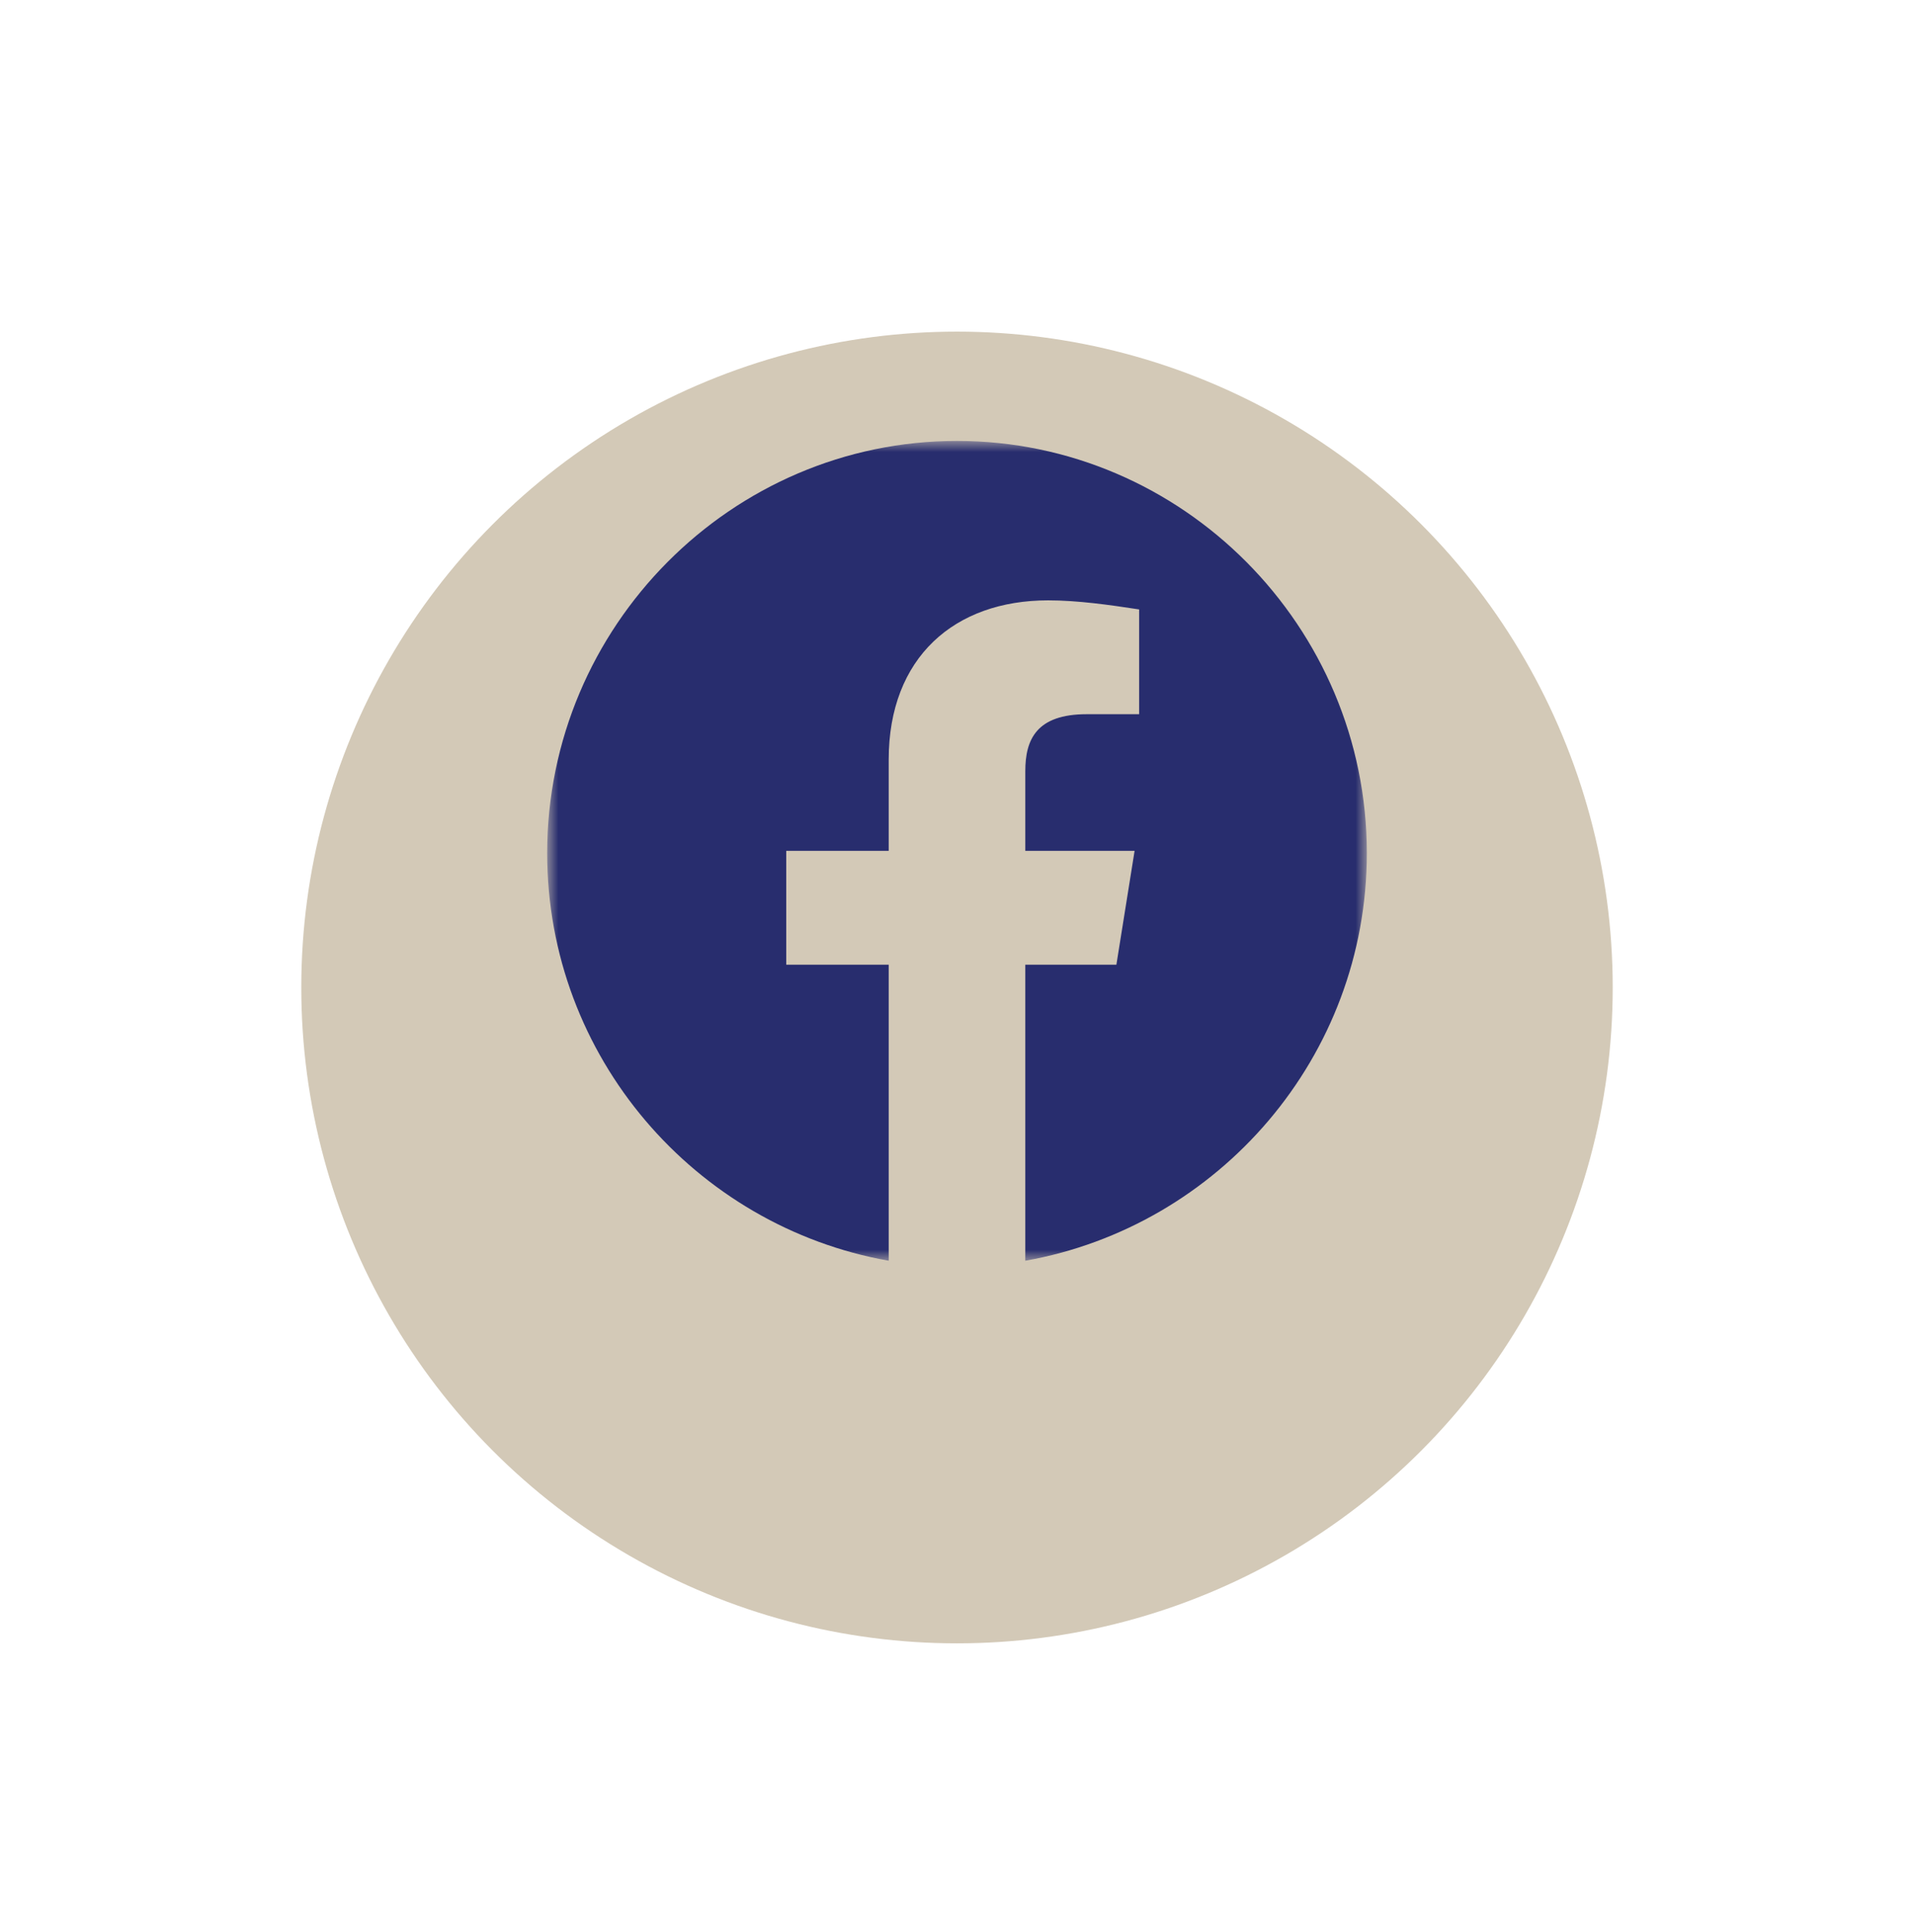 <svg width="108" height="109" viewBox="0 0 108 109" fill="none" xmlns="http://www.w3.org/2000/svg">
<g filter="url(#filter0_dd_144_215)">
<circle cx="54" cy="48" r="37" fill="#D3C9B7"/>
</g>
<mask id="mask0_144_215" style="mask-type:luminance" maskUnits="userSpaceOnUse" x="30" y="24" width="48" height="48">
<path d="M30.875 24.875H77.125V71.125H30.875V24.875Z" fill="white"/>
</mask>
<g mask="url(#mask0_144_215)">
<path fill-rule="evenodd" clip-rule="evenodd" d="M30.875 48.129C30.875 59.628 39.225 69.186 50.146 71.125V54.423H44.365V48H50.146V42.861C50.146 37.079 53.871 33.869 59.139 33.869C60.808 33.869 62.608 34.125 64.277 34.381V40.292H61.323C58.496 40.292 57.854 41.704 57.854 43.504V48H64.021L62.994 54.423H57.854V71.125C68.775 69.186 77.125 59.628 77.125 48.129C77.125 35.339 66.719 24.875 54 24.875C41.281 24.875 30.875 35.339 30.875 48.129Z" fill="#282D6E"/>
</g>
<defs>
<filter id="filter0_dd_144_215" x="0.042" y="0.208" width="107.917" height="107.917" filterUnits="userSpaceOnUse" color-interpolation-filters="sRGB">
<feFlood flood-opacity="0" result="BackgroundImageFix"/>
<feColorMatrix in="SourceAlpha" type="matrix" values="0 0 0 0 0 0 0 0 0 0 0 0 0 0 0 0 0 0 127 0" result="hardAlpha"/>
<feOffset dy="1.542"/>
<feGaussianBlur stdDeviation="2.312"/>
<feColorMatrix type="matrix" values="0 0 0 0 0 0 0 0 0 0 0 0 0 0 0 0 0 0 0.3 0"/>
<feBlend mode="normal" in2="BackgroundImageFix" result="effect1_dropShadow_144_215"/>
<feColorMatrix in="SourceAlpha" type="matrix" values="0 0 0 0 0 0 0 0 0 0 0 0 0 0 0 0 0 0 127 0" result="hardAlpha"/>
<feMorphology radius="4.625" operator="dilate" in="SourceAlpha" result="effect2_dropShadow_144_215"/>
<feOffset dy="6.167"/>
<feGaussianBlur stdDeviation="6.167"/>
<feColorMatrix type="matrix" values="0 0 0 0 0 0 0 0 0 0 0 0 0 0 0 0 0 0 0.15 0"/>
<feBlend mode="normal" in2="effect1_dropShadow_144_215" result="effect2_dropShadow_144_215"/>
<feBlend mode="normal" in="SourceGraphic" in2="effect2_dropShadow_144_215" result="shape"/>
</filter>
</defs>
</svg>
